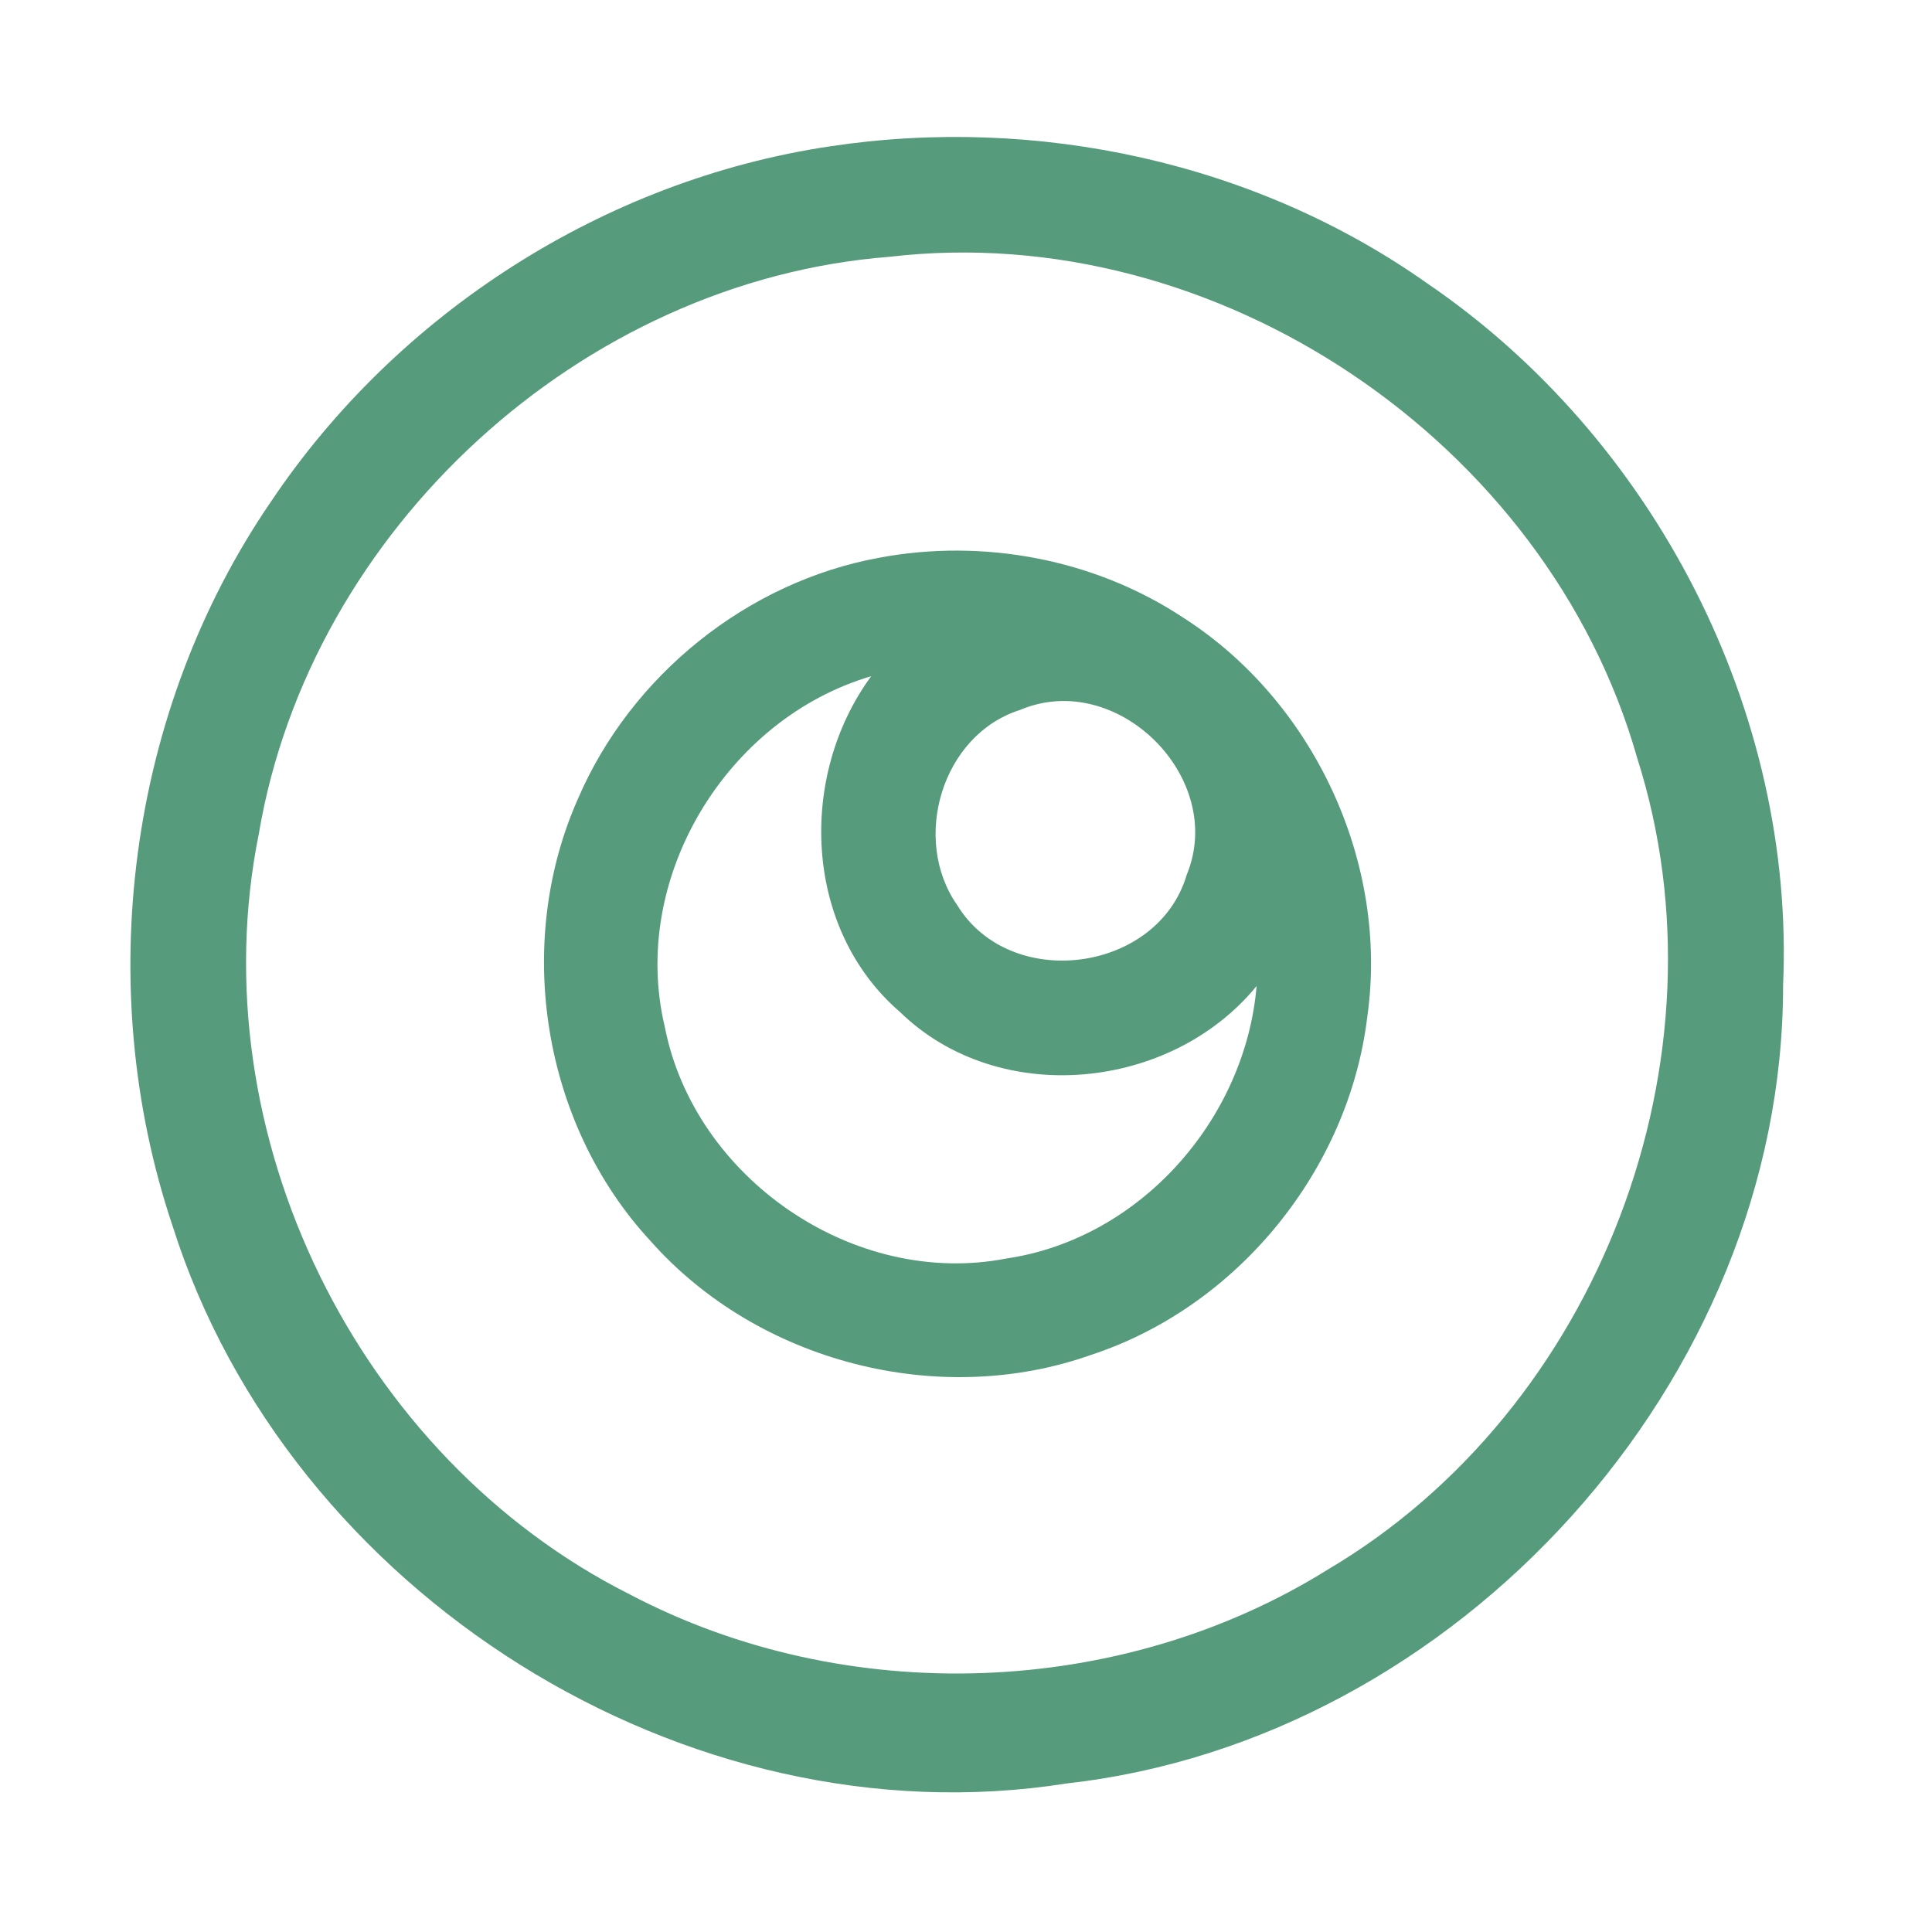 <?xml version="1.0" encoding="UTF-8" ?>
<!DOCTYPE svg PUBLIC "-//W3C//DTD SVG 1.1//EN" "http://www.w3.org/Graphics/SVG/1.1/DTD/svg11.dtd">
<svg width="192pt" height="192pt" viewBox="0 0 192 192" version="1.1" xmlns="http://www.w3.org/2000/svg">
<g id="#569b7bff">
<path fill="#569b7b" opacity="1.00" d=" M 82.44 14.55 C 103.02 11.43 124.80 16.11 141.85 28.17 C 164.37 43.52 178.42 70.67 177.20 97.98 C 177.21 137.17 144.86 172.90 105.99 177.24 C 68.12 183.21 28.70 158.29 17.16 121.86 C 9.15 98.06 12.70 70.64 26.91 49.88 C 39.49 31.10 60.06 17.90 82.44 14.55 M 88.40 25.52 C 57.80 27.89 30.82 52.63 25.72 82.87 C 19.72 112.64 35.52 144.85 62.61 158.46 C 84.08 169.75 111.40 168.82 131.99 155.96 C 158.91 140.03 172.21 105.14 162.70 75.32 C 153.79 43.91 120.89 21.71 88.40 25.52 Z" />
<path fill="#569b7b" opacity="1.00" d=" M 87.36 55.43 C 97.71 53.48 108.80 55.56 117.60 61.39 C 130.58 69.70 138.05 85.76 135.88 101.05 C 134.05 116.24 123.00 129.86 108.45 134.64 C 93.31 140.02 75.32 135.37 64.66 123.34 C 53.92 111.76 51.03 93.81 57.43 79.40 C 62.68 67.16 74.23 57.83 87.36 55.43 M 66.06 102.02 C 68.99 117.09 84.87 128.02 100.01 125.07 C 113.30 123.12 123.76 111.24 124.88 97.99 C 116.36 108.41 99.25 110.12 89.45 100.58 C 79.85 92.32 79.28 77.15 86.58 67.20 C 72.17 71.44 62.56 87.31 66.06 102.02 M 101.38 70.55 C 93.58 73.02 90.54 83.43 95.14 89.97 C 100.43 98.60 115.06 96.66 117.93 86.95 C 121.93 77.29 111.00 66.47 101.38 70.55 Z" />
</g>
</svg>
